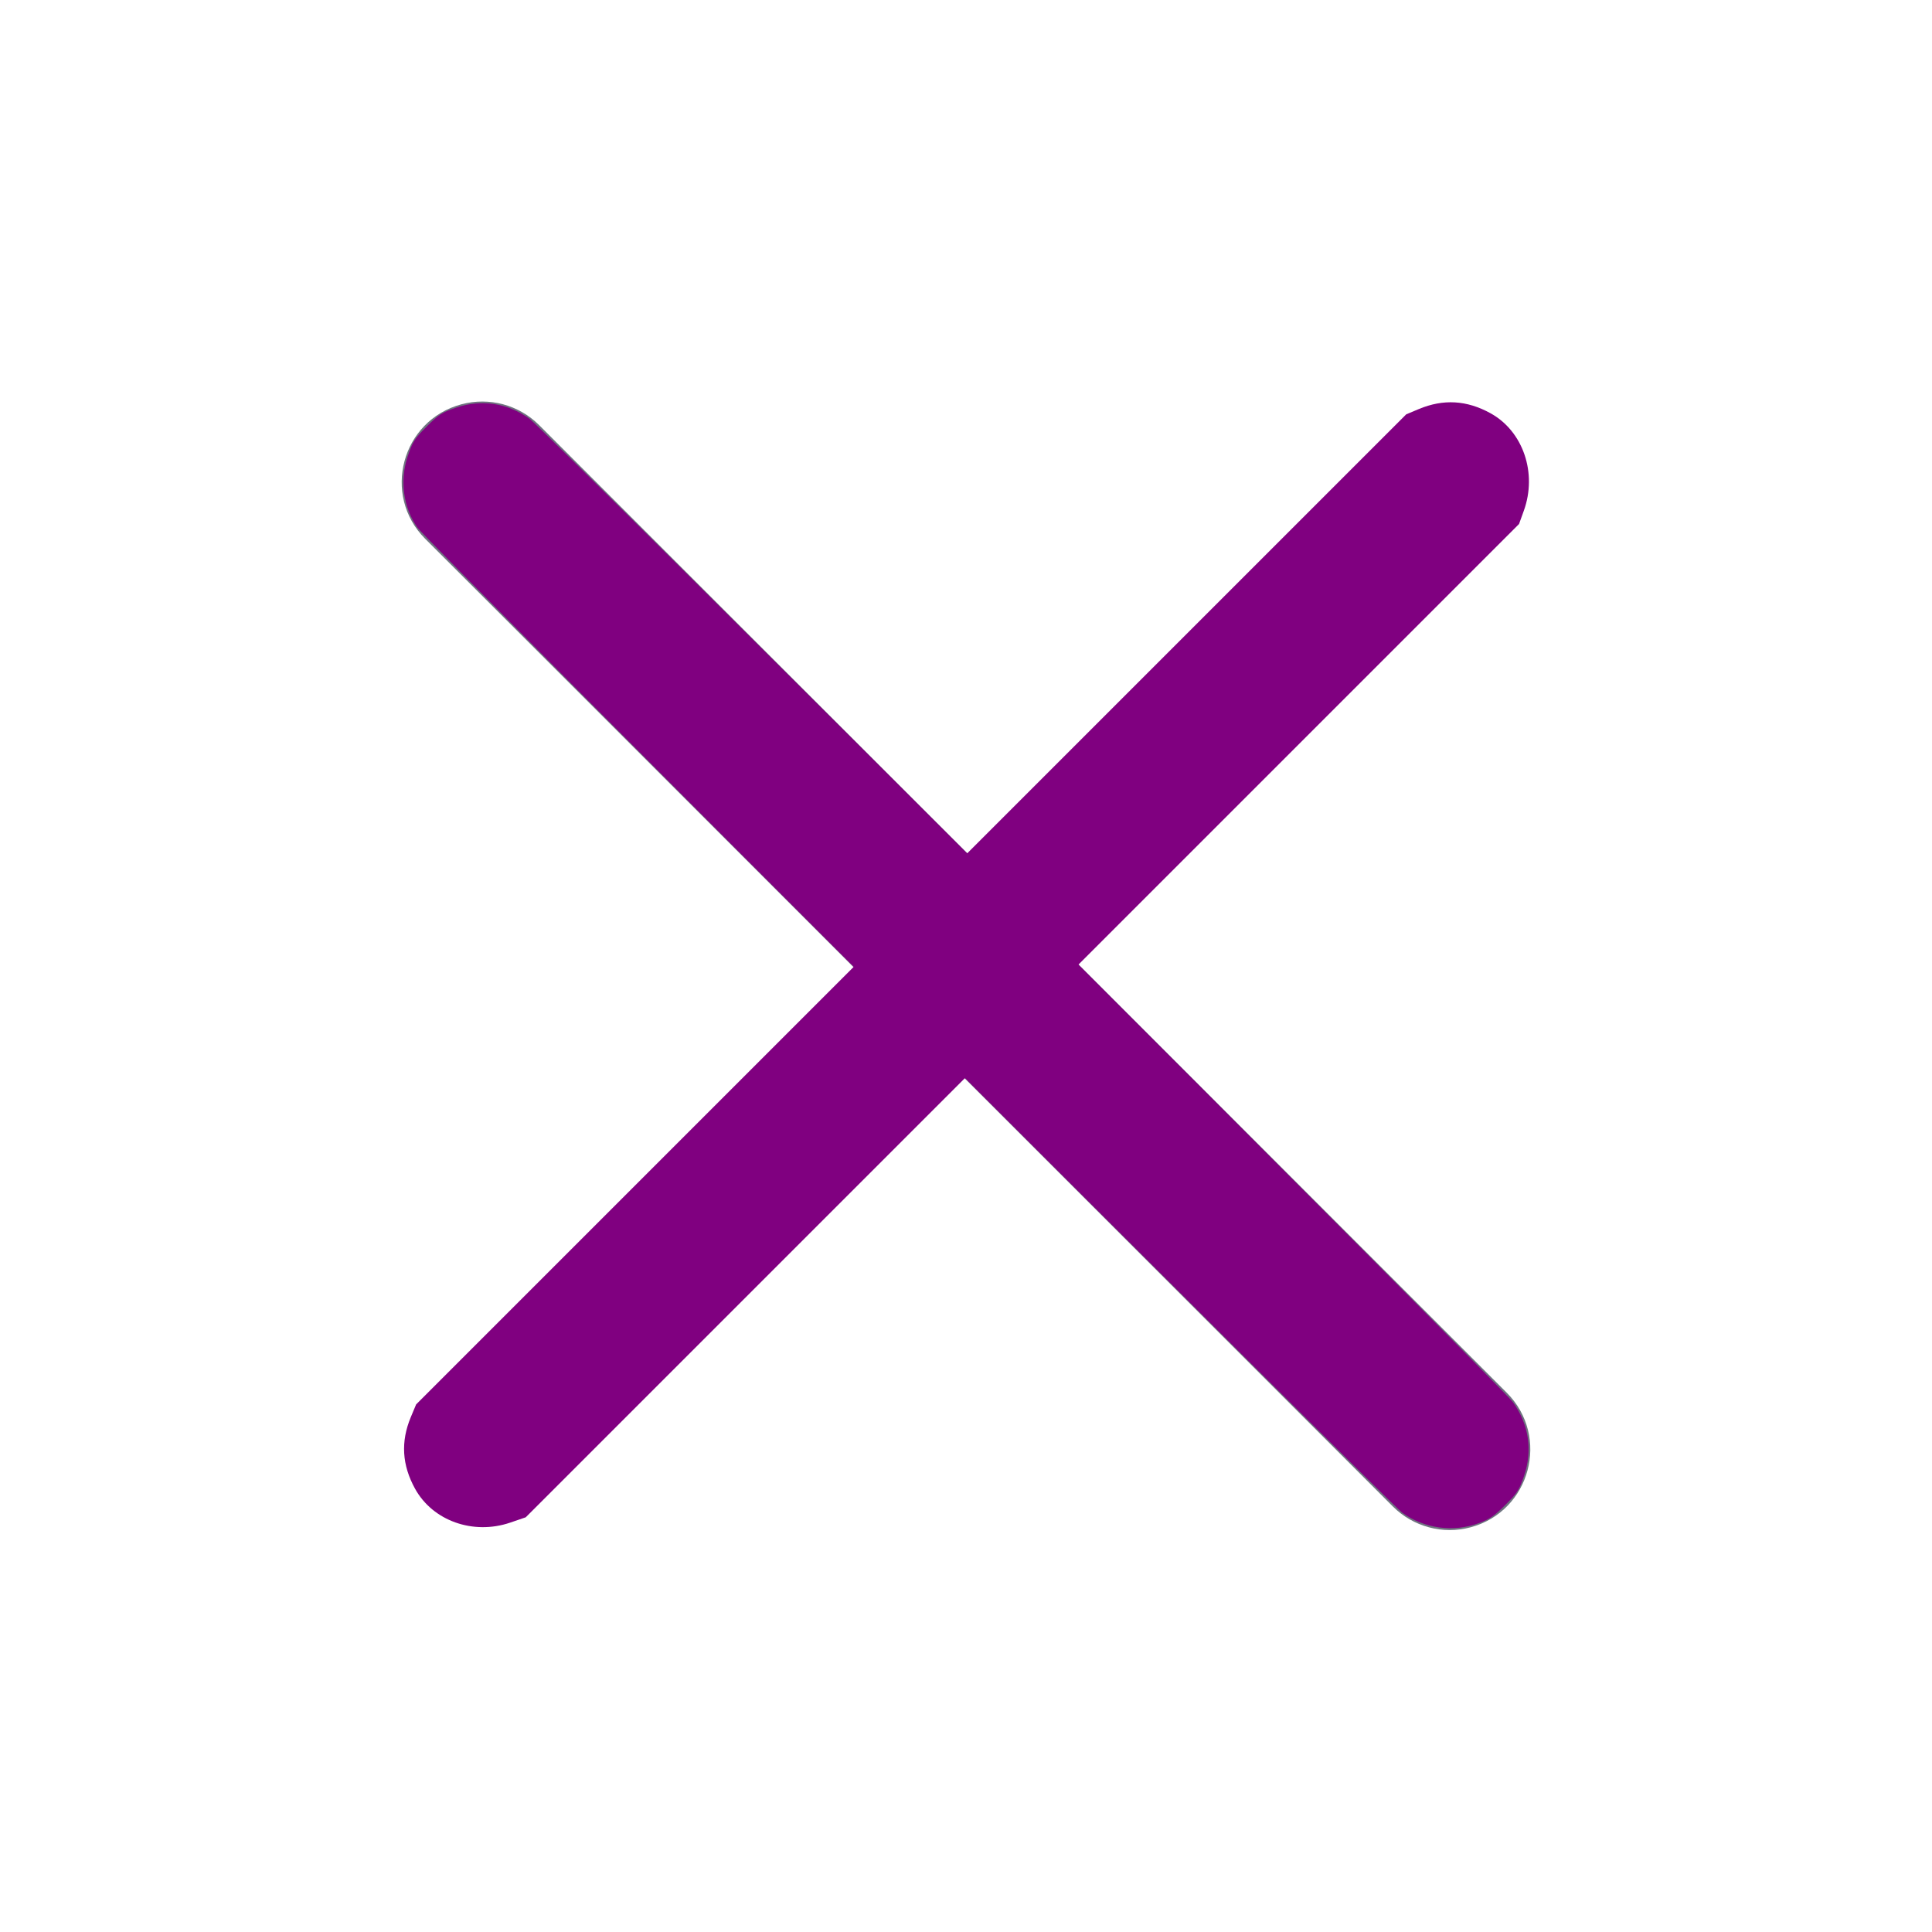 <?xml version="1.0" encoding="utf-8"?>
<svg width="48px" height="48px" viewBox="0 0 48 48" version="1.1" id="svg10" xmlns="http://www.w3.org/2000/svg">
  <title id="title2">70 Basic icons by Xicons.co</title>
  <path d="M 41 26 L 7 26 C 5.46 26 4.498 24.333 5.268 23 C 5.625 22.381 6.285 22 7 22 L 41 22 C 42.54 22 43.502 23.667 42.732 25 C 42.375 25.619 41.715 26 41 26 Z" id="path6" fill="#6f7380" transform="matrix(0.707, 0.707, -0.707, 0.707, 24, -9.941)"/>
  <path style="fill:#800080;stroke:none;stroke-width:0.055" d="M 6.674 25.941 C 6.064 25.838 5.519 25.424 5.235 24.845 C 5.072 24.514 5.052 24.424 5.052 24.001 C 5.052 23.577 5.072 23.487 5.235 23.156 C 5.53 22.555 6.058 22.166 6.725 22.057 C 7.167 21.984 40.838 21.984 41.281 22.057 C 41.947 22.166 42.475 22.555 42.77 23.156 C 42.934 23.488 42.953 23.576 42.952 23.999 C 42.951 24.393 42.926 24.525 42.802 24.791 C 42.52 25.399 41.943 25.836 41.281 25.944 C 40.882 26.01 7.063 26.006 6.674 25.941 Z" id="path71" transform="matrix(0.707, 0.707, -0.707, 0.707, 23.998, -9.943)"/>
  <g transform="matrix(0.707, 0.707, -0.707, 0.707, 23.854, -10.087)">
    <path style="fill:#800080;stroke:none;stroke-width:0.055" d="M 6.494 25.798 L 6.809 25.927 L 24.206 25.927 L 41.603 25.927 L 41.918 25.798 C 42.53 25.546 42.917 25.11 43.103 24.463 C 43.355 23.588 42.898 22.627 42.027 22.198 L 41.66 22.018 L 24.207 22.018 L 6.754 22.018 L 6.439 22.166 C 5.538 22.588 5.053 23.574 5.309 24.463 C 5.495 25.11 5.882 25.546 6.494 25.798 Z" id="path223" transform="matrix(0, 1, -1, 0, 48.179, -0.234)"/>
  </g>
</svg>